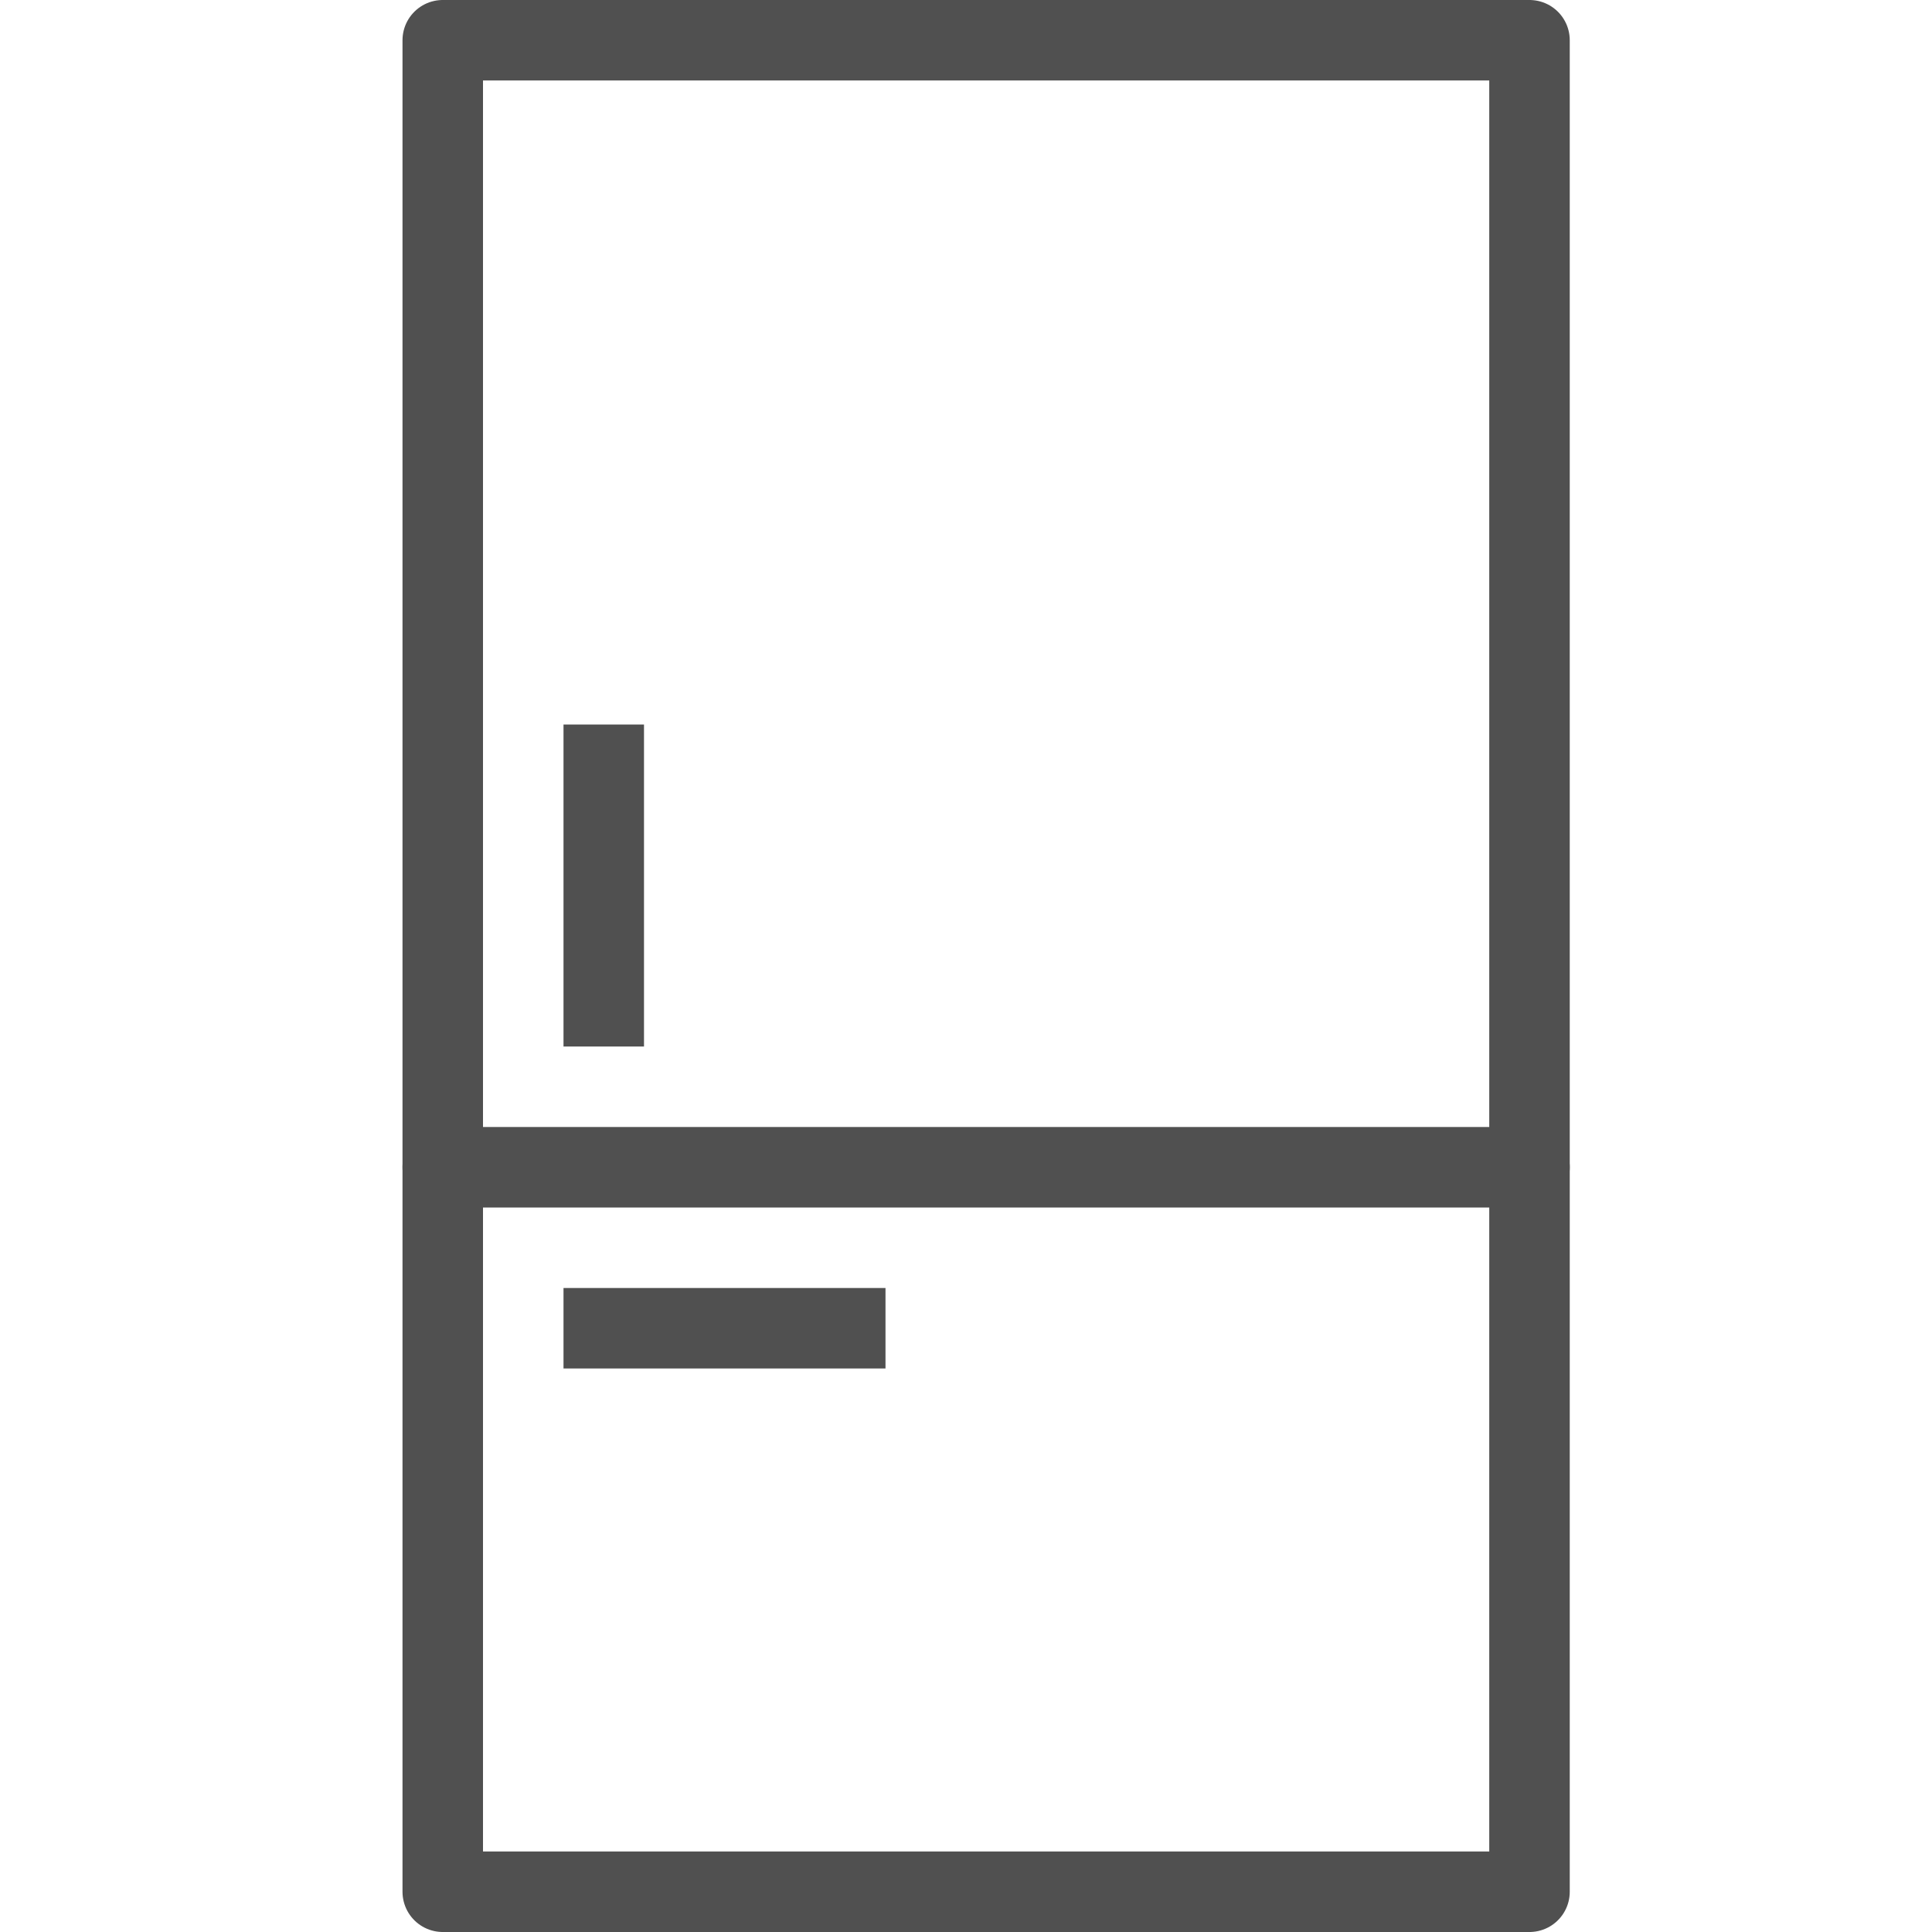 <svg xmlns="http://www.w3.org/2000/svg" xmlns:xlink="http://www.w3.org/1999/xlink" width="48" height="48" viewBox="0 0 48 48">
  <rect x="0" y="0" width="48" height="48" fill="#808080" stroke="none"/>
  <defs>
    <clipPath id="clip-IconRefri">
      <rect width="48" height="48"/>
    </clipPath>
  </defs>
  <g id="IconRefri" clip-path="url(#clip-IconRefri)">
    <rect width="48" height="48" fill="#fff"/>
    <g id="Group_520" data-name="Group 520" transform="translate(-208 -48)">
      <rect id="Rectangle_336" data-name="Rectangle 336" width="27" height="46" transform="translate(219 49)" stroke-width="2" stroke="#505050" stroke-linecap="round" stroke-linejoin="round" fill="none"/>
      <line id="Line_15" data-name="Line 15" x2="27" transform="translate(219 77)" fill="none" stroke="#505050" stroke-linecap="round" stroke-linejoin="round" stroke-width="2"/>
      <line id="Line_16" data-name="Line 16" y1="8" transform="translate(223 66)" fill="none" stroke="#505050" stroke-linejoin="round" stroke-width="2"/>
      <line id="Line_17" data-name="Line 17" x1="8" transform="translate(222 81)" fill="none" stroke="#505050" stroke-linejoin="round" stroke-width="2"/>
    </g>
  </g>
</svg>
